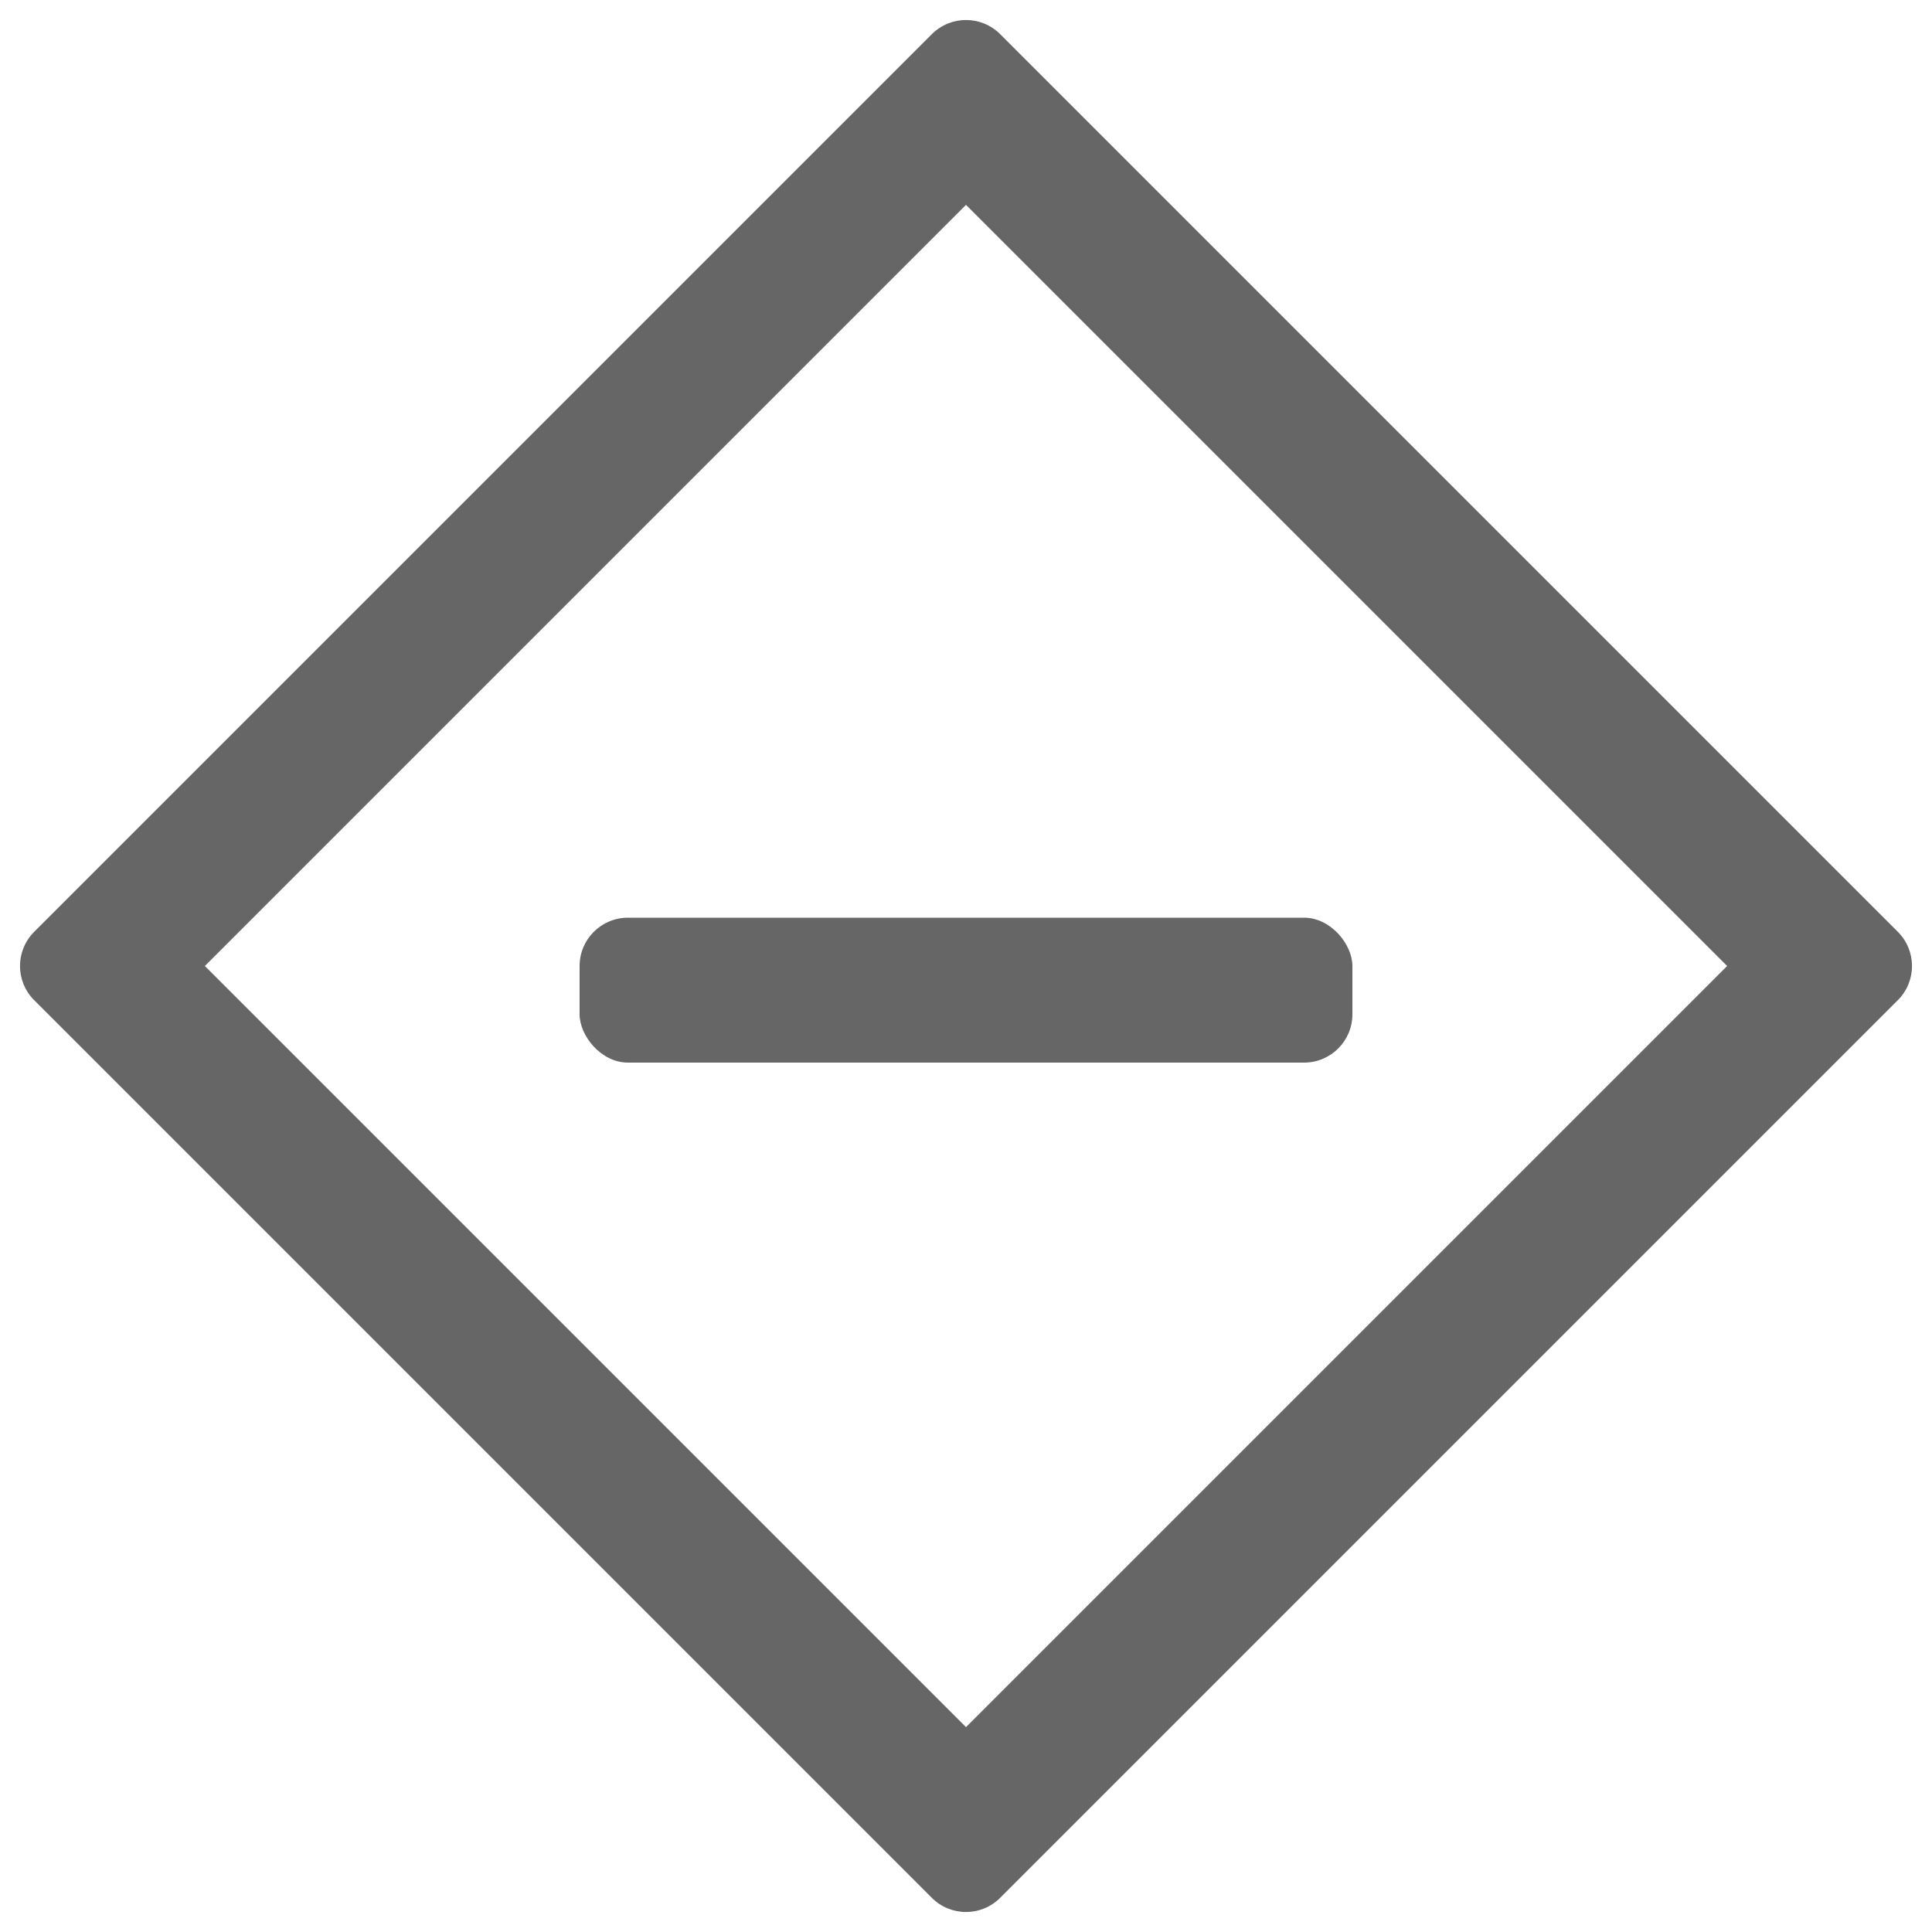<svg width="20" height="20" viewBox="0 0 20 20" fill="none" xmlns="http://www.w3.org/2000/svg">
<path fill-rule="evenodd" clip-rule="evenodd" d="M17.879 10L10 2.121L2.121 10L10 17.879L17.879 10ZM10.354 0.354C10.158 0.158 9.842 0.158 9.646 0.354L0.354 9.646C0.158 9.842 0.158 10.158 0.354 10.354L9.646 19.646C9.842 19.842 10.158 19.842 10.354 19.646L19.646 10.354C19.842 10.158 19.842 9.842 19.646 9.646L10.354 0.354Z" fill="#666666"/>
<rect x="6" y="9.5" width="8" height="1.5" rx="0.5" fill="#666666"/>
</svg>
